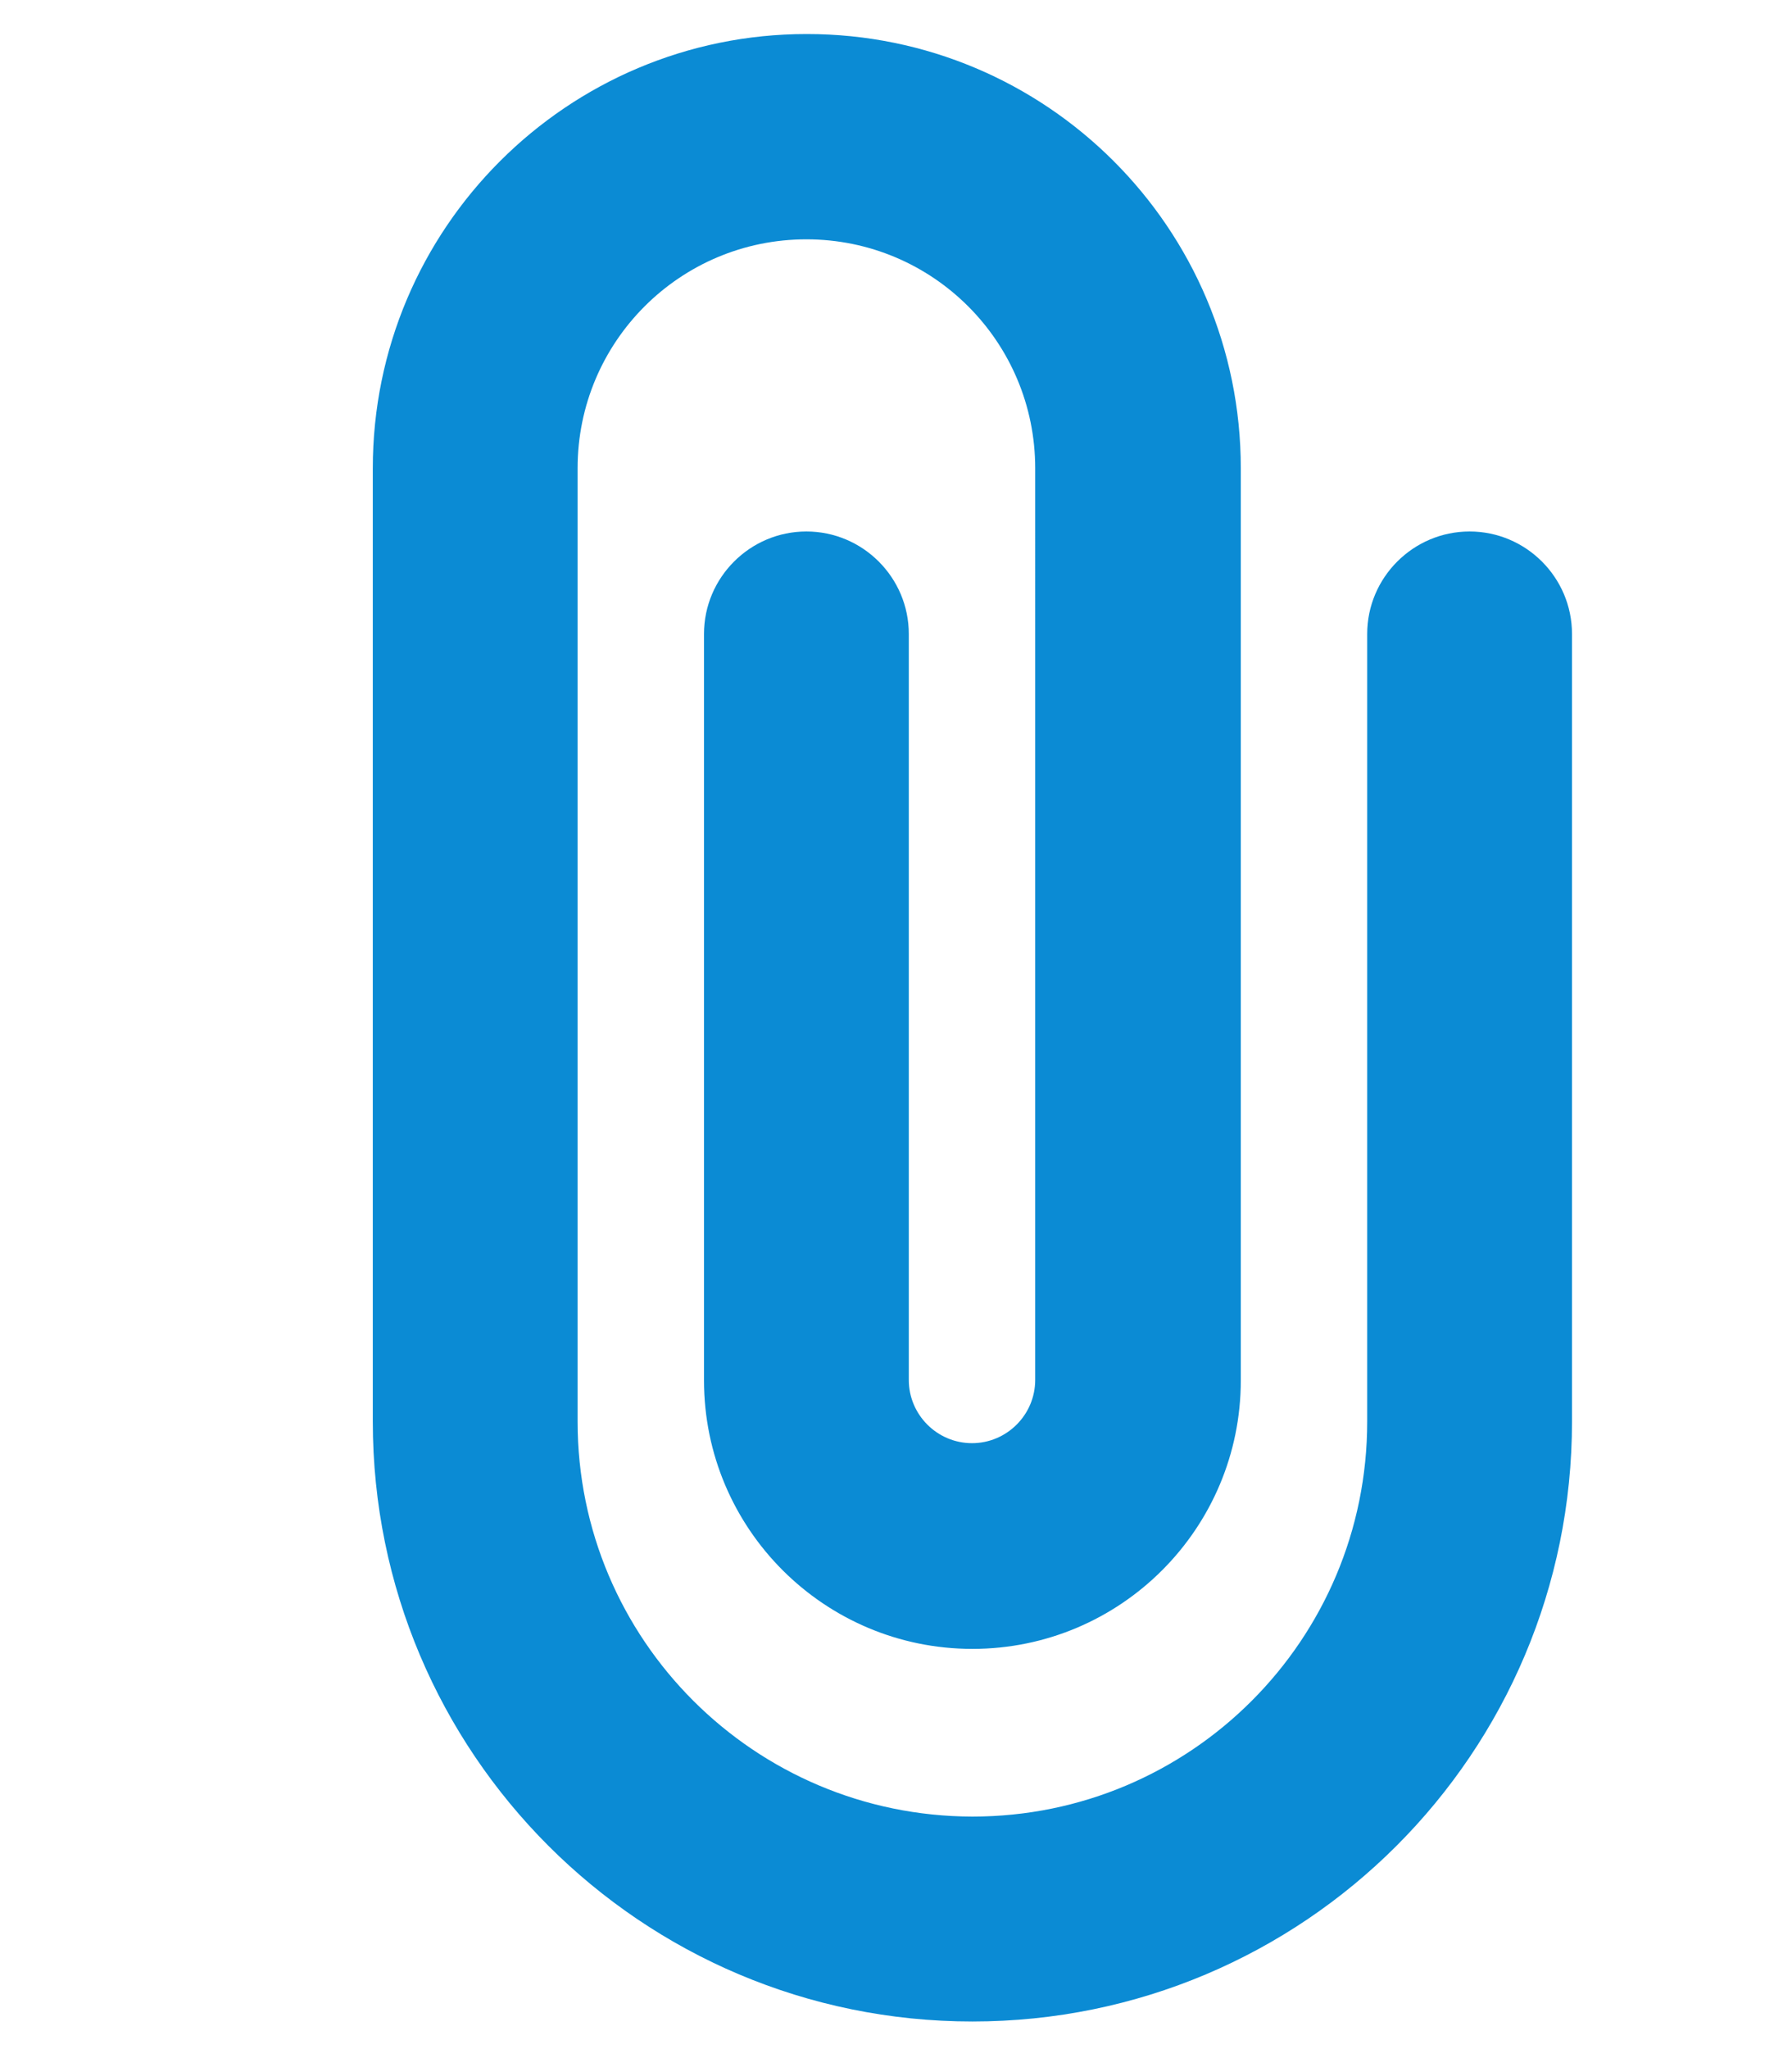 <svg version="1.1" id="Layer_1" xmlns="http://www.w3.org/2000/svg" x="0px" y="0px"
	 viewBox="0 0 448 512" style="enable-background:new 0 0 448 512;" xml:space="preserve">
<path fill="#0B8BD4" d="M201.6,59.8c-31.6,0-57.2,25.6-57.2,57.2v238.2c0,54.5,44.2,98.6,98.7,98.7c54.5,0,98.7-44.1,98.7-98.7l0-196.8
	c0-14.1,11.5-25.6,25.6-25.6c14.1,0,25.6,11.5,25.6,25.6v196.8c0,82.9-67.1,149.9-149.9,149.9c-82.8,0-149.9-67.1-149.9-149.9V117
	c0-59.9,48.6-108.5,108.5-108.5c59.9,0,108.5,48.5,108.5,108.5v227.9c0,37-30,67.1-67.1,67.1c-37,0-67.1-30-67.1-67.1V158.4
	c0-14.1,11.5-25.6,25.6-25.6c14.1,0,25.6,11.5,25.6,25.6v186.4c0,8.7,7.1,15.8,15.8,15.8s15.8-7.1,15.8-15.8V117
	C258.8,85.4,233.2,59.8,201.6,59.8L201.6,59.8z"/>
</svg>
